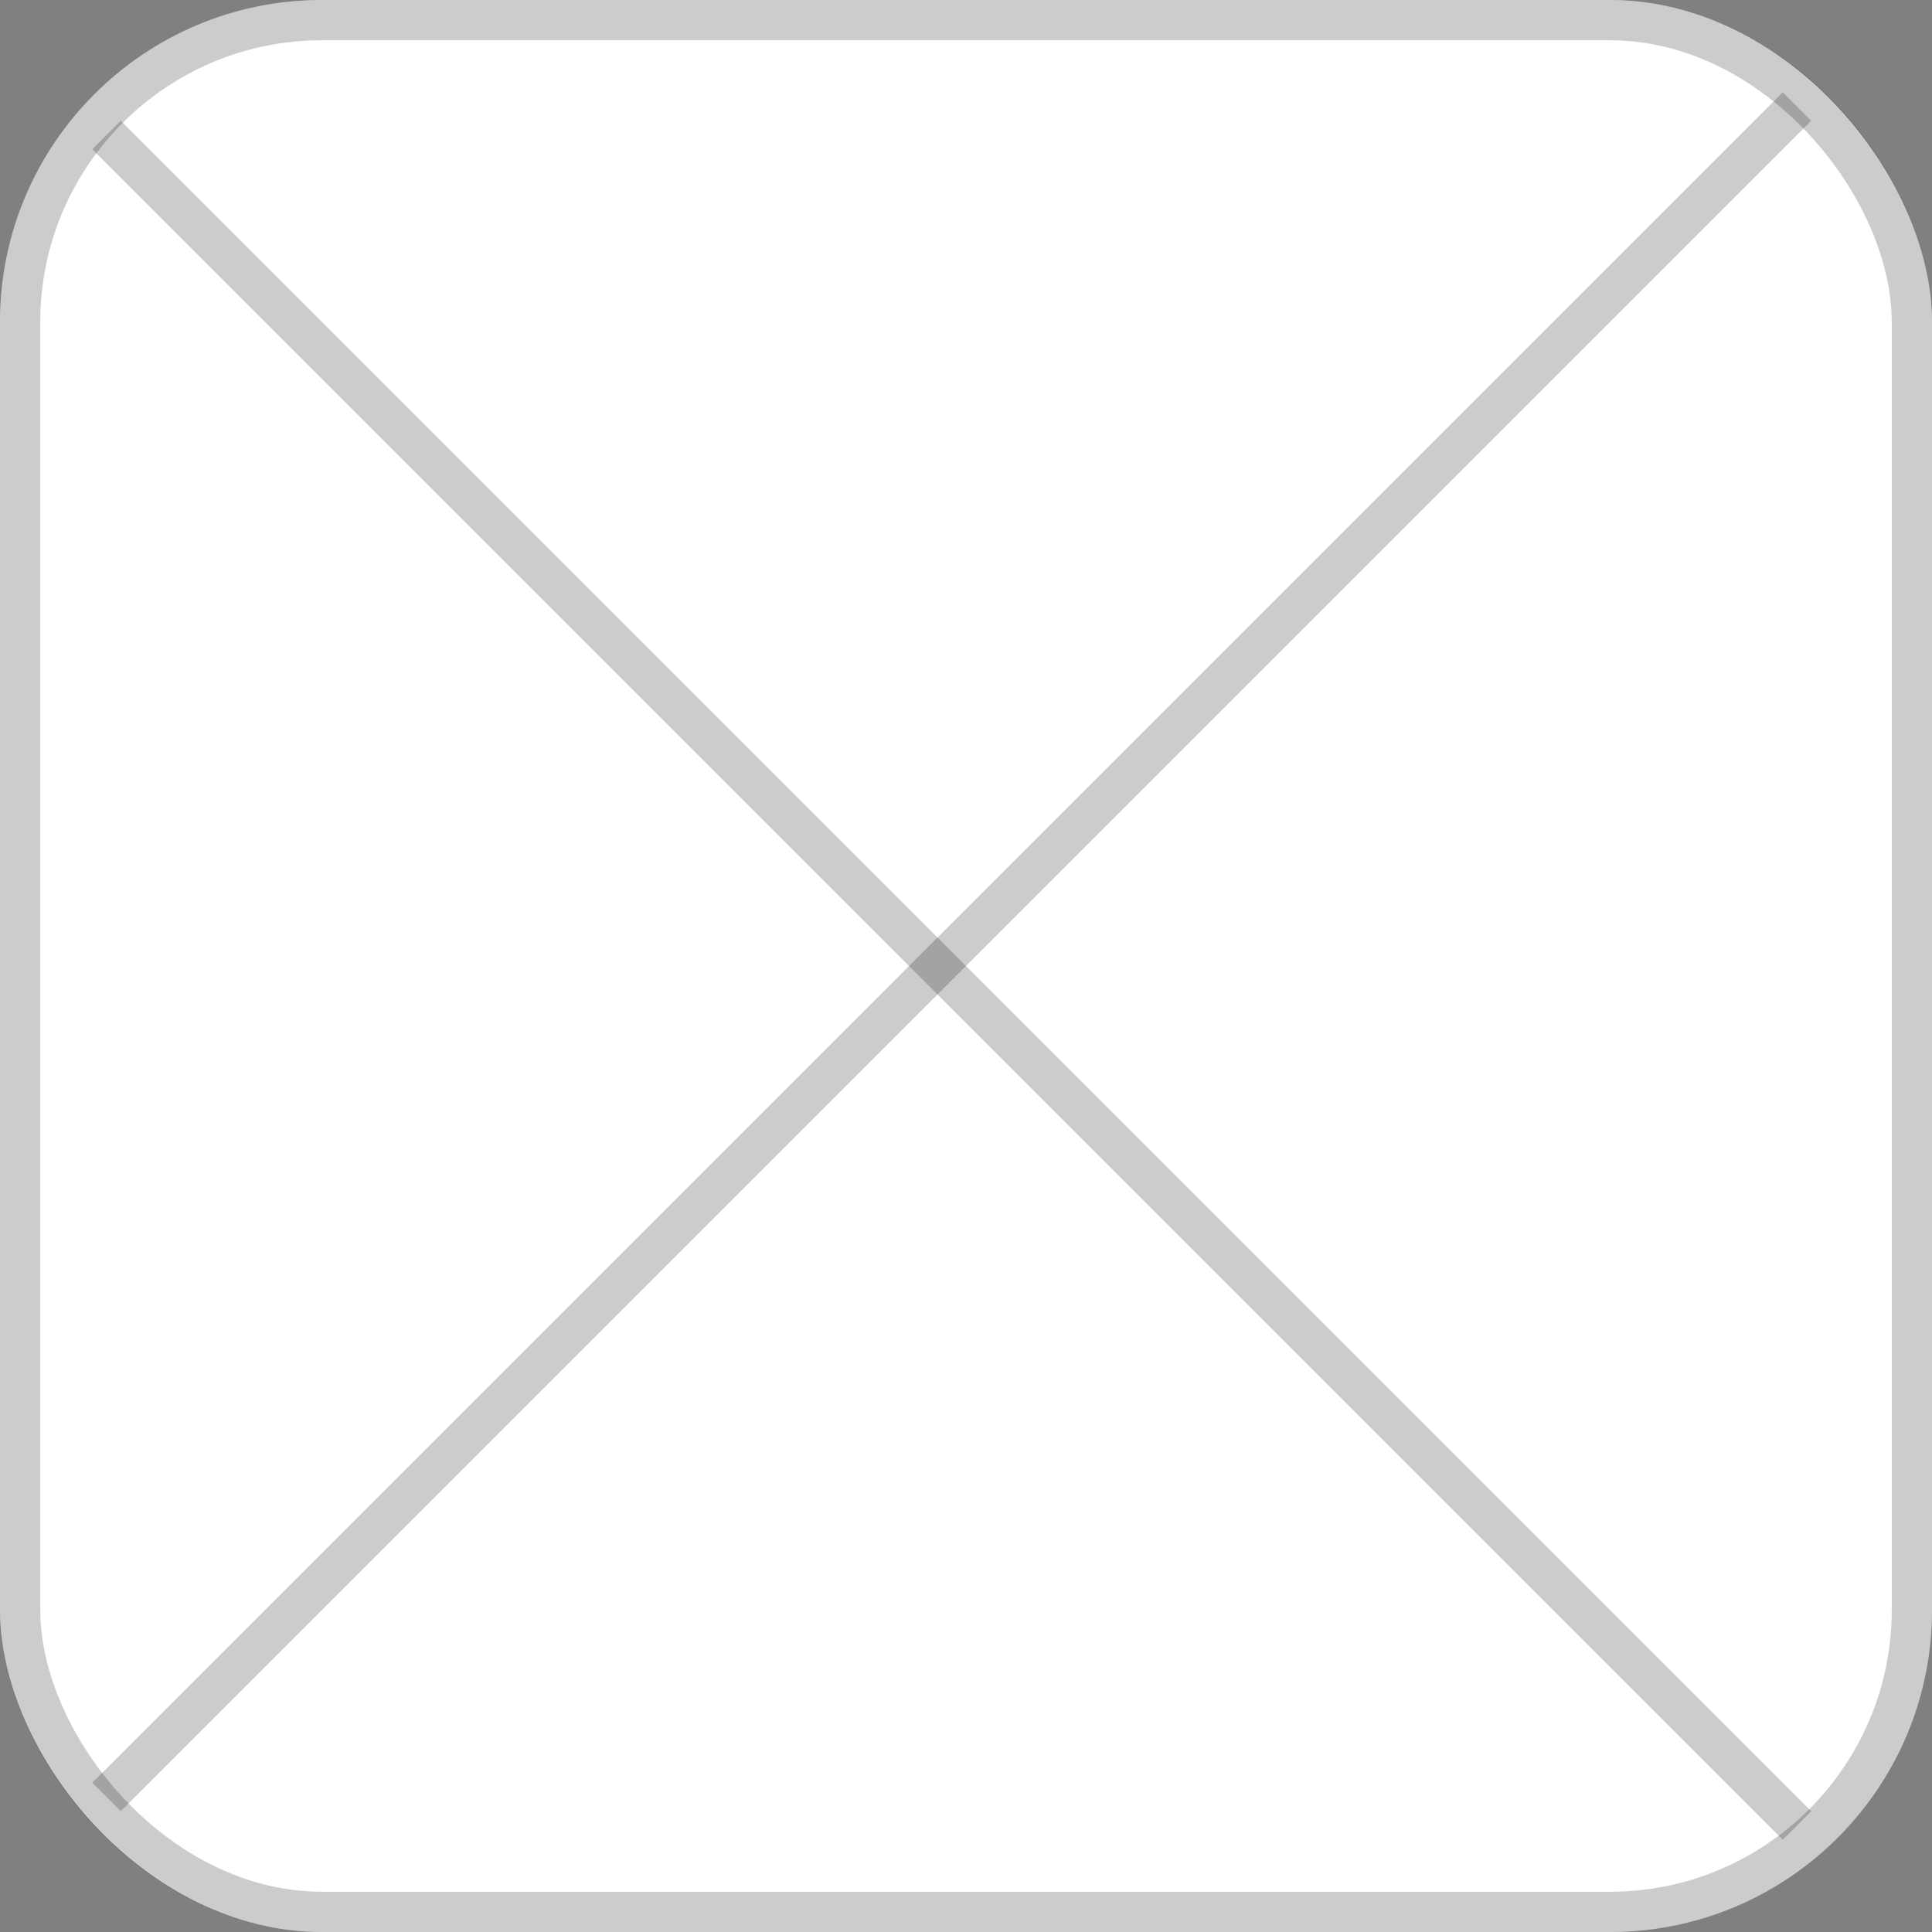 <svg width="48" height="48" viewBox="0 0 48 48" fill="none" xmlns="http://www.w3.org/2000/svg">
<rect x="0" y="0" width="48" height="48" fill="#808080" stroke="none"/>
<rect width="48" height="48" rx="8" fill="white"/>
<rect x="0.5" y="0.5" width="47" height="47" rx="7.5" stroke="black" stroke-opacity="0.2"/>
<line x1="2.646" y1="44.646" x2="44.646" y2="2.646" stroke="black" stroke-opacity="0.2"/>
<line x1="44.646" y1="45.354" x2="2.646" y2="3.354" stroke="black" stroke-opacity="0.2"/>
</svg>

